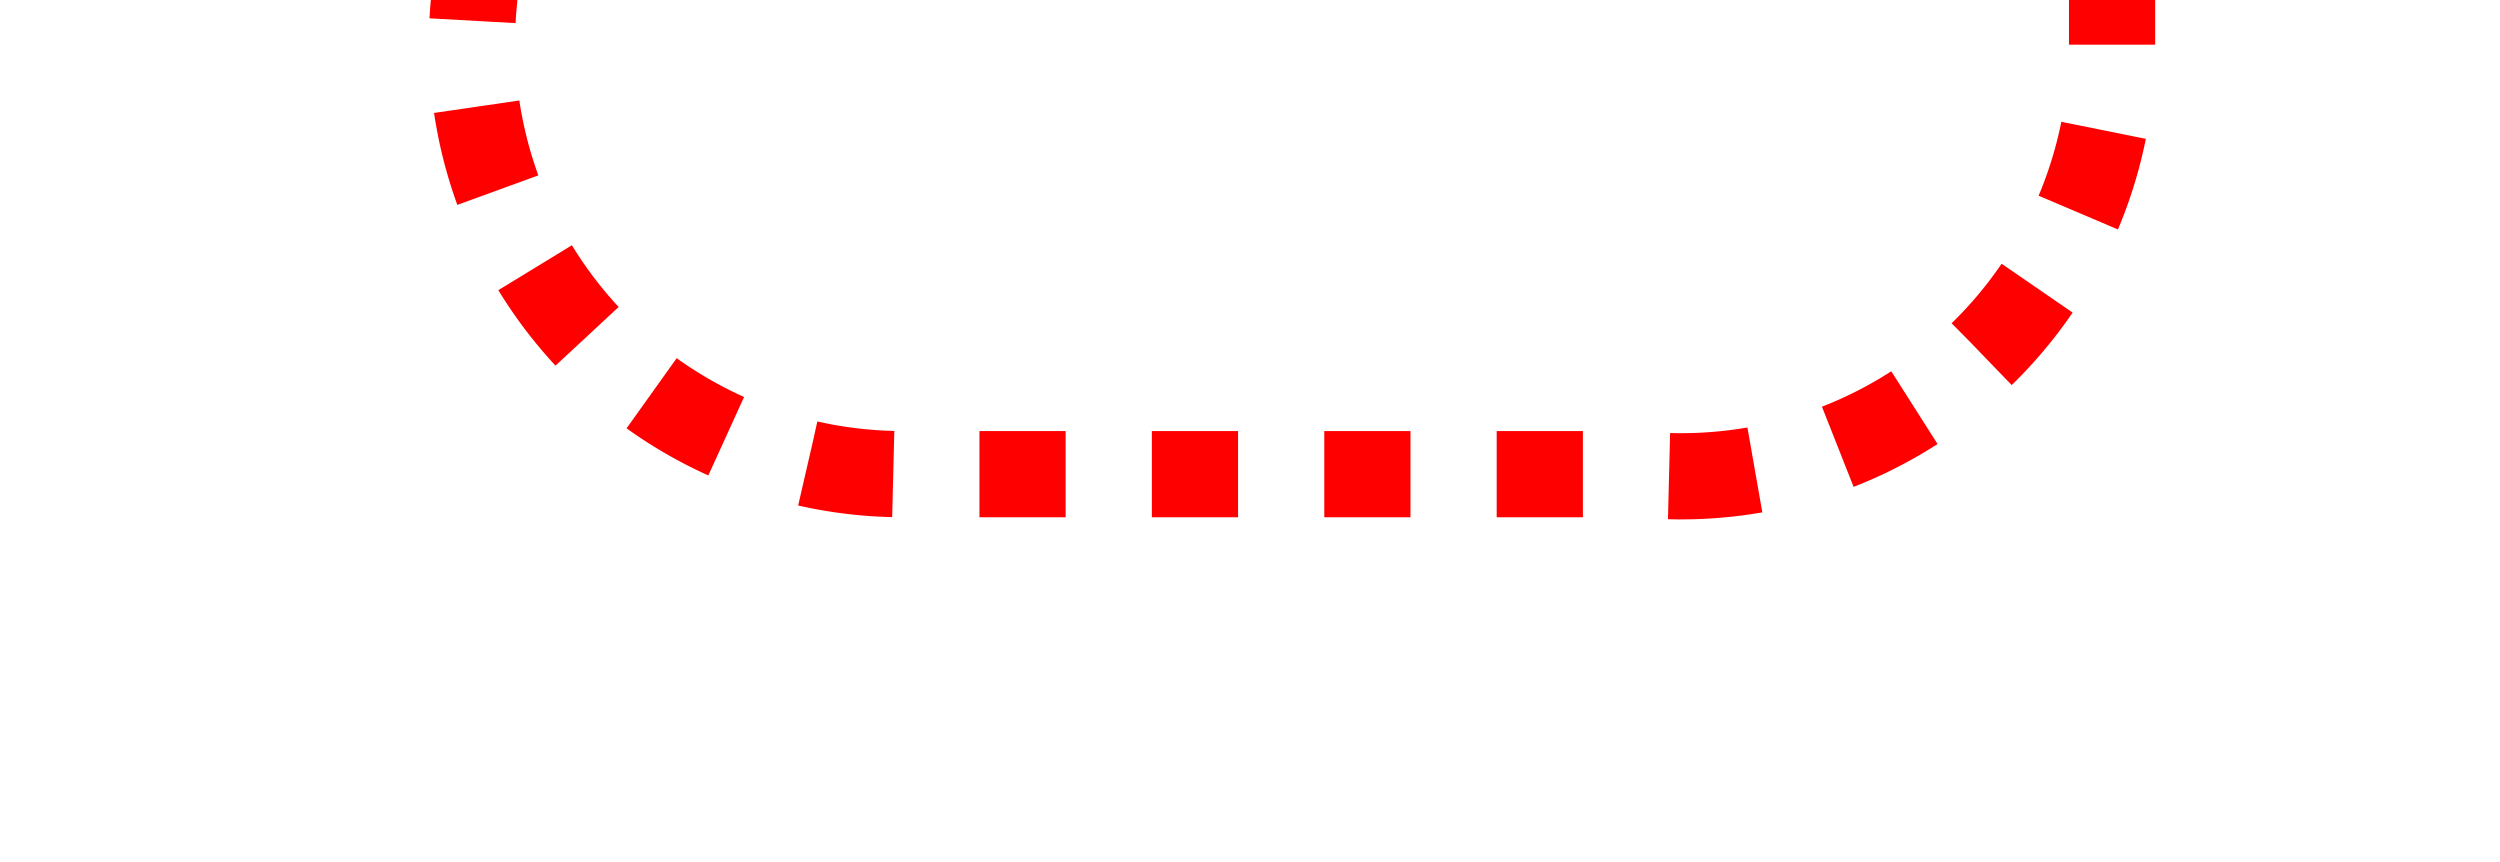 ﻿<?xml version="1.0" encoding="utf-8"?>
<svg version="1.1" xmlns:xlink="http://www.w3.org/1999/xlink" width="29px" height="10px" preserveAspectRatio="xMinYMid meet" viewBox="2545 2026  29 8" xmlns="http://www.w3.org/2000/svg">
  <path d="M 1376.5 1449  L 1376.5 1435  A 5 5 0 0 1 1381.5 1430.5 L 2545 1430.5  A 5 5 0 0 1 2550.5 1435.5 L 2550.5 2025  A 5 5 0 0 0 2555.5 2030.5 L 2564 2030.5  A 5 5 0 0 0 2569.5 2025.5 L 2569.5 2010  " stroke-width="1" stroke-dasharray="1,1" stroke="#ff0000" fill="none" />
  <path d="M 2564 2011  L 2575 2011  L 2575 2010  L 2564 2010  L 2564 2011  Z " fill-rule="nonzero" fill="#ff0000" stroke="none" />
</svg>